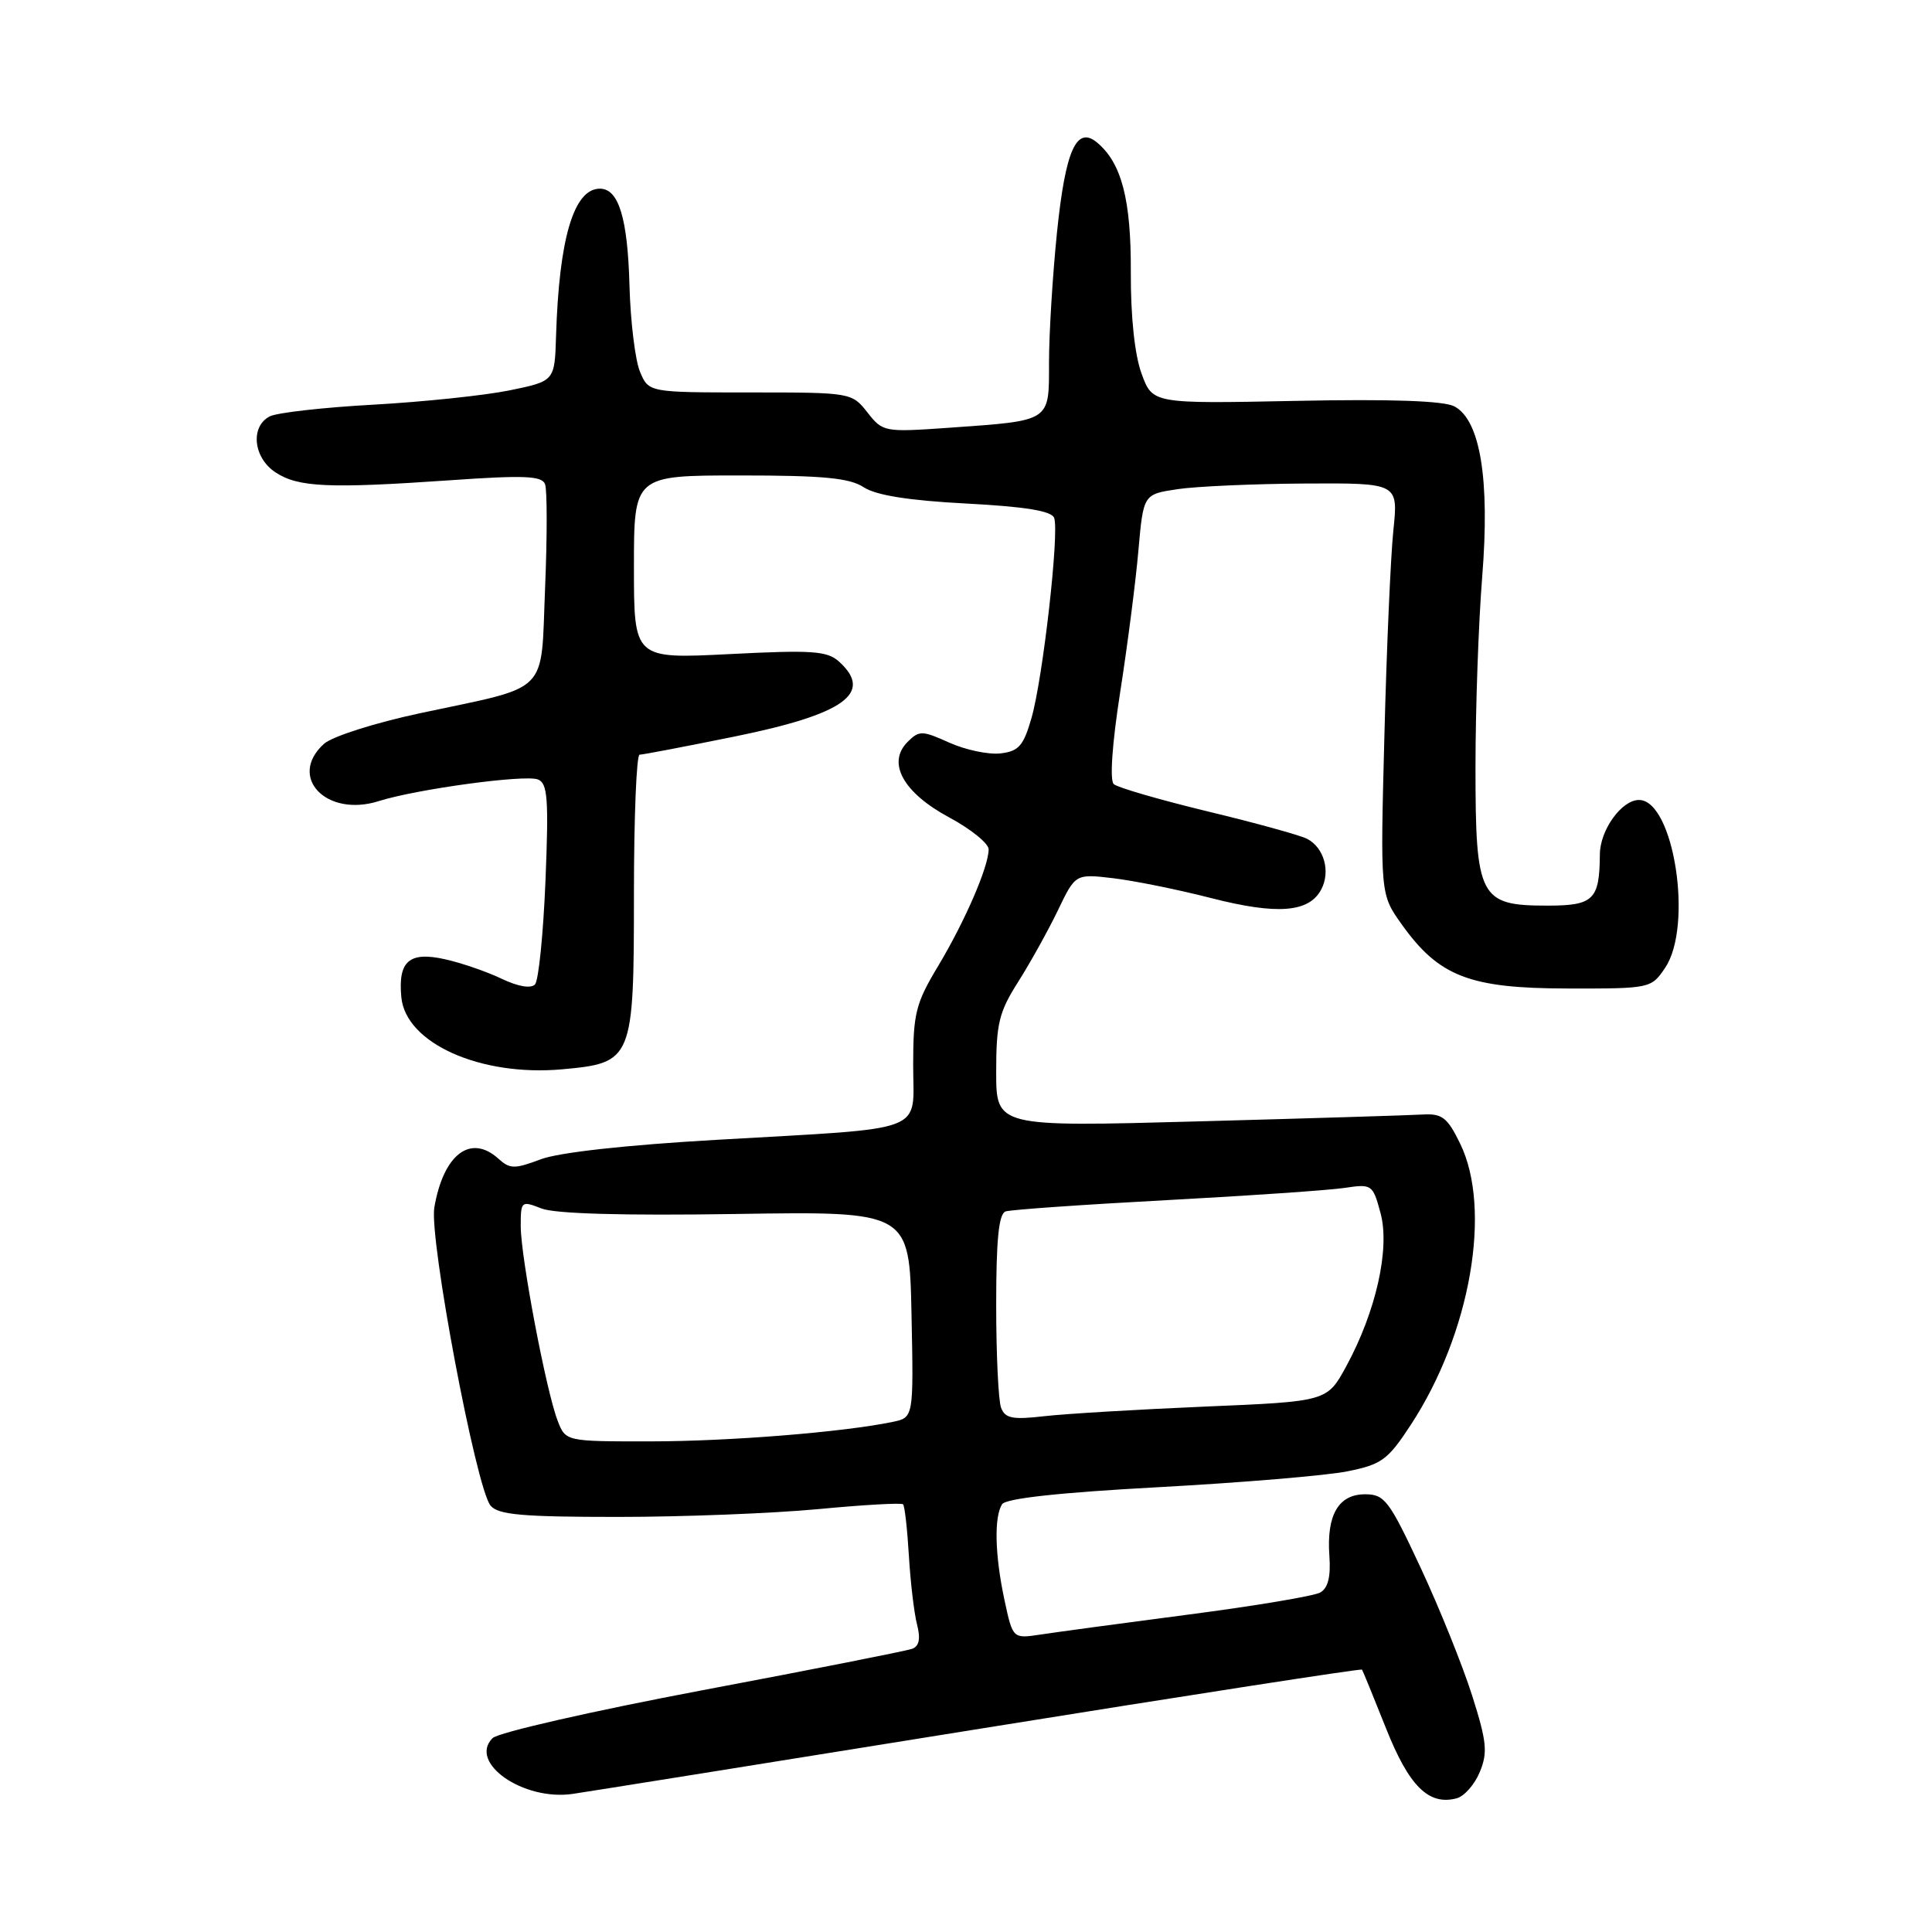 <?xml version="1.0" encoding="UTF-8" standalone="no"?>
<!DOCTYPE svg PUBLIC "-//W3C//DTD SVG 1.1//EN" "http://www.w3.org/Graphics/SVG/1.1/DTD/svg11.dtd" >
<svg xmlns="http://www.w3.org/2000/svg" xmlns:xlink="http://www.w3.org/1999/xlink" version="1.1" viewBox="0 0 256 256">
 <g >
 <path fill="currentColor"
d=" M 196.08 234.80 C 197.15 232.22 197.01 230.79 195.06 224.65 C 193.81 220.72 190.75 213.11 188.25 207.75 C 184.07 198.80 183.47 198.00 180.88 198.00 C 177.35 198.00 175.76 200.75 176.15 206.16 C 176.35 208.93 175.97 210.44 174.93 211.02 C 174.11 211.48 166.25 212.80 157.46 213.94 C 148.68 215.09 139.86 216.28 137.85 216.59 C 134.20 217.14 134.20 217.14 133.10 212.02 C 131.83 206.11 131.70 201.01 132.78 199.32 C 133.27 198.55 140.35 197.77 153.51 197.06 C 164.51 196.46 175.76 195.52 178.53 194.96 C 183.08 194.05 183.90 193.45 186.95 188.78 C 194.85 176.71 197.73 160.20 193.46 151.50 C 191.78 148.06 191.08 147.53 188.50 147.68 C 186.85 147.78 173.46 148.19 158.75 148.59 C 132.00 149.32 132.00 149.32 132.00 142.00 C 132.00 135.62 132.38 134.08 134.92 130.09 C 136.52 127.56 138.88 123.31 140.17 120.64 C 142.50 115.78 142.50 115.78 147.52 116.37 C 150.28 116.70 156.13 117.88 160.52 119.01 C 169.24 121.24 173.44 120.91 175.06 117.88 C 176.34 115.49 175.45 112.30 173.18 111.14 C 172.26 110.67 166.32 109.03 160.00 107.51 C 153.68 105.98 148.09 104.36 147.58 103.90 C 147.03 103.40 147.36 98.58 148.42 91.78 C 149.39 85.58 150.48 77.12 150.84 73.00 C 151.50 65.50 151.50 65.50 156.00 64.82 C 158.47 64.45 166.07 64.11 172.89 64.07 C 185.28 64.00 185.28 64.00 184.63 70.25 C 184.27 73.69 183.73 85.95 183.44 97.50 C 182.89 118.50 182.89 118.50 185.74 122.49 C 190.66 129.39 194.72 130.96 207.63 130.98 C 218.67 131.00 218.79 130.98 220.63 128.25 C 224.39 122.71 221.79 106.00 217.17 106.00 C 214.87 106.00 212.01 109.99 211.99 113.21 C 211.95 119.23 211.16 120.00 205.04 120.00 C 196.04 120.00 195.51 118.98 195.51 101.65 C 195.51 93.87 195.91 82.52 196.40 76.43 C 197.43 63.53 196.15 55.69 192.72 53.85 C 191.33 53.11 184.36 52.86 171.68 53.12 C 152.72 53.50 152.72 53.50 151.26 49.50 C 150.35 47.01 149.81 41.92 149.84 36.02 C 149.88 26.43 148.61 21.58 145.36 18.88 C 142.63 16.62 141.17 19.92 140.05 30.86 C 139.47 36.55 139.00 44.26 139.00 47.99 C 139.00 55.95 139.37 55.71 125.76 56.68 C 117.17 57.28 116.98 57.25 114.94 54.65 C 112.87 52.02 112.76 52.00 99.40 52.00 C 85.95 52.00 85.95 52.00 84.80 49.25 C 84.17 47.74 83.54 42.61 83.41 37.85 C 83.17 28.91 81.98 25.00 79.49 25.00 C 76.03 25.00 74.08 31.58 73.68 44.50 C 73.50 50.50 73.50 50.50 67.50 51.73 C 64.20 52.40 56.10 53.25 49.50 53.62 C 42.90 53.98 36.71 54.68 35.75 55.17 C 33.13 56.51 33.56 60.67 36.52 62.60 C 39.52 64.57 43.55 64.75 59.60 63.64 C 69.43 62.95 71.80 63.05 72.22 64.15 C 72.51 64.89 72.51 71.05 72.23 77.83 C 71.63 92.26 73.10 90.78 55.68 94.50 C 49.65 95.79 44.01 97.59 42.93 98.56 C 38.08 102.95 43.24 108.35 50.19 106.15 C 55.18 104.57 69.54 102.61 71.27 103.28 C 72.56 103.77 72.72 105.81 72.28 116.68 C 71.99 123.73 71.37 129.92 70.89 130.44 C 70.35 131.02 68.66 130.73 66.47 129.69 C 64.51 128.75 61.14 127.59 58.98 127.11 C 54.23 126.04 52.72 127.35 53.18 132.15 C 53.77 138.24 63.65 142.66 74.48 141.69 C 83.85 140.84 84.00 140.48 84.00 118.39 C 84.00 108.28 84.34 100.00 84.75 100.00 C 85.16 100.00 90.81 98.92 97.31 97.60 C 111.88 94.64 115.79 91.84 111.18 87.67 C 109.62 86.25 107.64 86.11 96.68 86.67 C 84.00 87.31 84.00 87.31 84.00 75.15 C 84.00 63.00 84.00 63.00 98.04 63.00 C 109.09 63.00 112.58 63.33 114.46 64.57 C 116.09 65.63 120.40 66.32 128.02 66.72 C 135.84 67.13 139.33 67.70 139.68 68.62 C 140.39 70.46 138.19 89.89 136.68 95.13 C 135.62 98.83 134.99 99.55 132.56 99.83 C 130.98 100.01 127.94 99.37 125.80 98.41 C 122.18 96.78 121.80 96.77 120.26 98.31 C 117.49 101.08 119.67 105.03 125.77 108.31 C 128.65 109.86 131.00 111.76 131.00 112.54 C 131.00 114.83 127.86 122.08 124.31 128.00 C 121.34 132.94 121.00 134.28 121.00 141.14 C 121.00 150.29 123.35 149.39 95.00 151.03 C 82.92 151.72 74.02 152.71 71.63 153.62 C 68.18 154.92 67.56 154.91 66.05 153.54 C 62.36 150.20 58.76 152.94 57.55 160.00 C 56.85 164.12 63.08 197.19 65.00 199.50 C 66.01 200.72 69.19 201.00 81.87 201.00 C 90.47 201.00 102.40 200.53 108.38 199.97 C 114.37 199.40 119.44 199.11 119.66 199.33 C 119.88 199.55 120.22 202.60 120.43 206.11 C 120.64 209.63 121.12 213.73 121.51 215.24 C 122.00 217.15 121.80 218.13 120.86 218.48 C 120.11 218.75 107.60 221.23 93.05 223.97 C 78.51 226.72 66.00 229.57 65.27 230.31 C 62.02 233.56 69.34 238.66 75.89 237.70 C 77.88 237.41 102.18 233.52 129.89 229.06 C 157.61 224.60 180.37 221.08 180.47 221.23 C 180.58 221.38 182.01 224.88 183.65 229.00 C 186.70 236.68 189.30 239.26 193.00 238.29 C 194.01 238.03 195.40 236.46 196.08 234.80 Z  M 73.89 188.25 C 72.37 184.32 69.00 166.56 69.00 162.49 C 69.00 159.14 69.07 159.08 71.75 160.13 C 73.54 160.83 82.55 161.09 97.50 160.86 C 120.50 160.50 120.50 160.50 120.78 174.16 C 121.06 187.83 121.06 187.83 118.28 188.41 C 111.72 189.77 96.67 190.98 86.23 190.99 C 74.95 191.00 74.95 191.00 73.89 188.25 Z  M 132.65 186.54 C 132.29 185.60 132.00 179.46 132.00 172.89 C 132.00 164.22 132.34 160.82 133.25 160.52 C 133.94 160.29 143.50 159.62 154.50 159.03 C 165.50 158.44 176.16 157.71 178.19 157.40 C 181.78 156.86 181.91 156.95 182.93 160.75 C 184.20 165.45 182.33 173.78 178.39 181.03 C 175.85 185.70 175.85 185.70 159.67 186.38 C 150.78 186.76 141.21 187.33 138.40 187.65 C 134.18 188.14 133.19 187.95 132.65 186.54 Z "/>
</g>
</svg>